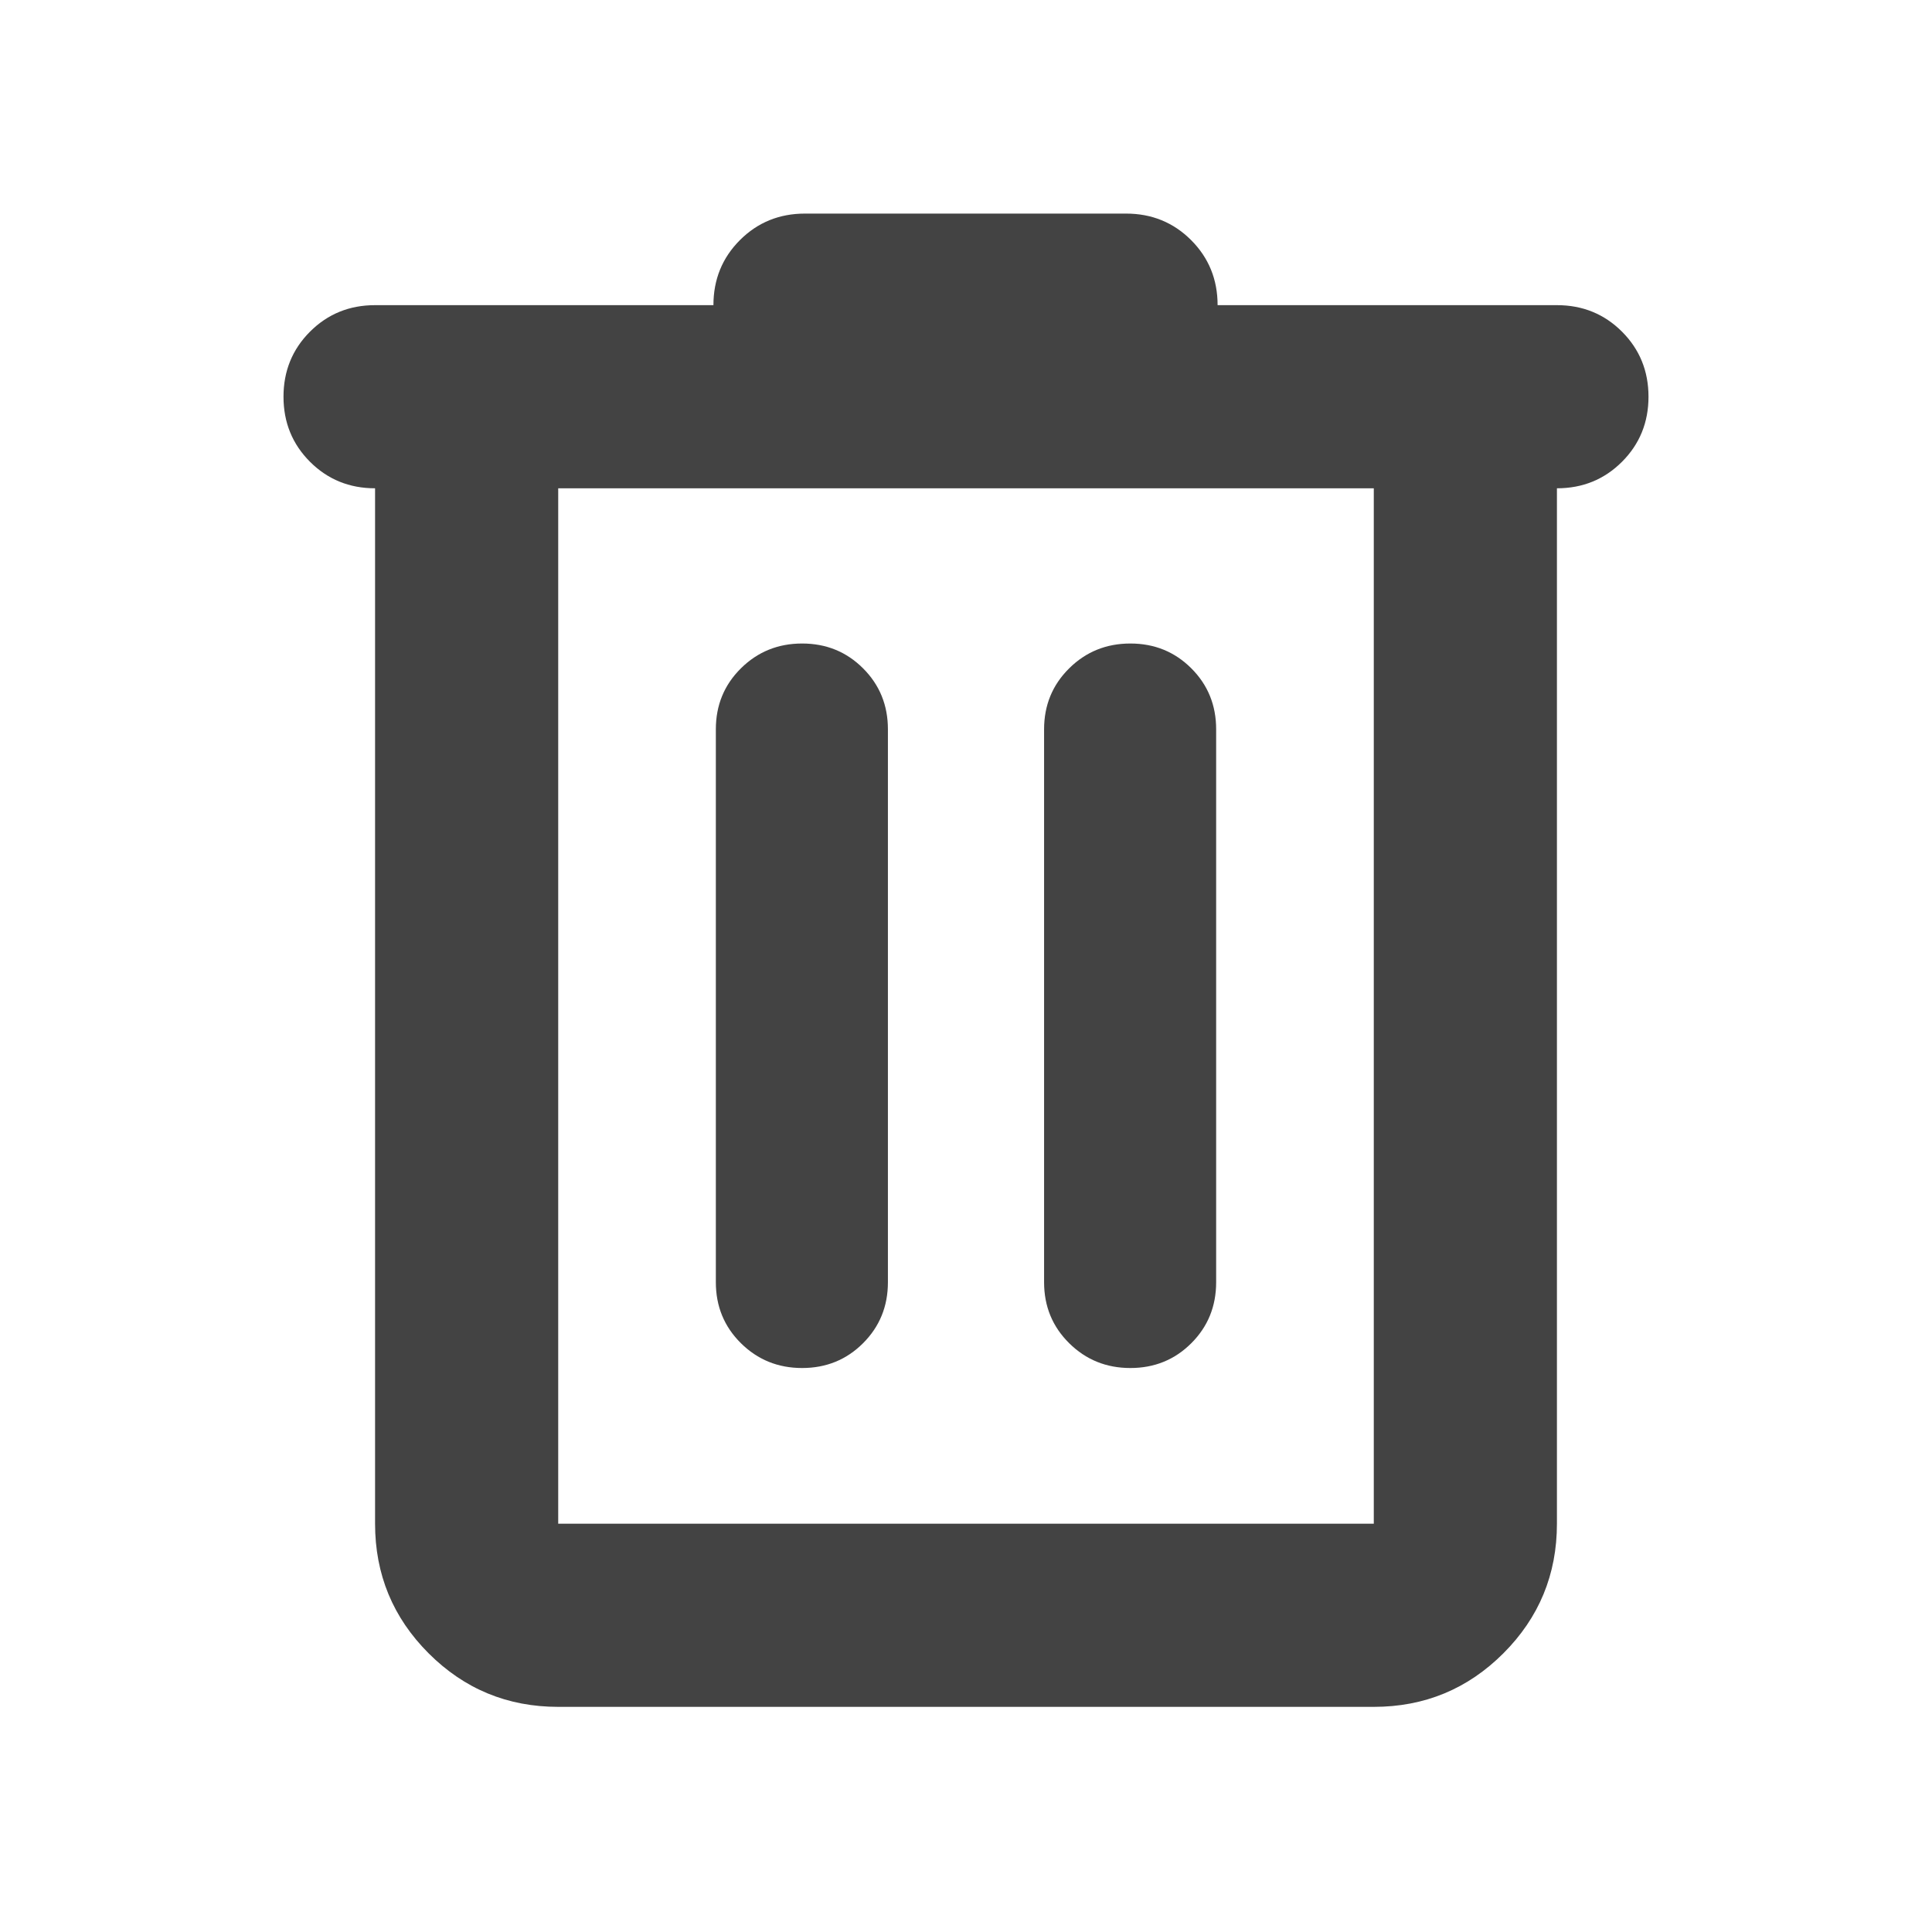 <svg xmlns="http://www.w3.org/2000/svg" height="24px" viewBox="0 -960 960 960" width="24px" fill="#434343"><path d="M277.37-111.87q-37.78 0-64.39-26.61t-26.61-64.39v-514.5q-19.15 0-32.33-13.17-13.17-13.18-13.17-32.33t13.17-32.33q13.18-13.17 32.33-13.17H354.5q0-19.15 13.17-32.33 13.18-13.17 32.33-13.17h159.52q19.15 0 32.33 13.17 13.17 13.18 13.17 32.33h168.61q19.15 0 32.33 13.17 13.17 13.18 13.17 32.33t-13.17 32.33q-13.18 13.17-32.33 13.17v514.5q0 37.78-26.61 64.39t-64.39 26.61H277.37Zm405.26-605.5H277.37v514.5h405.26v-514.5ZM398.57-280.24q17.95 0 30.29-12.34 12.34-12.33 12.34-30.29v-274.74q0-17.96-12.34-30.29-12.34-12.34-30.29-12.34-17.96 0-30.42 12.34-12.45 12.33-12.45 30.29v274.74q0 17.96 12.45 30.29 12.46 12.34 30.42 12.34Zm163.1 0q17.96 0 30.3-12.34 12.33-12.33 12.33-30.29v-274.74q0-17.96-12.33-30.29-12.34-12.34-30.3-12.34-17.95 0-30.41 12.34-12.46 12.33-12.46 30.29v274.74q0 17.96 12.46 30.29 12.46 12.34 30.41 12.34Zm-284.3-437.13v514.5-514.5Z"/></svg>